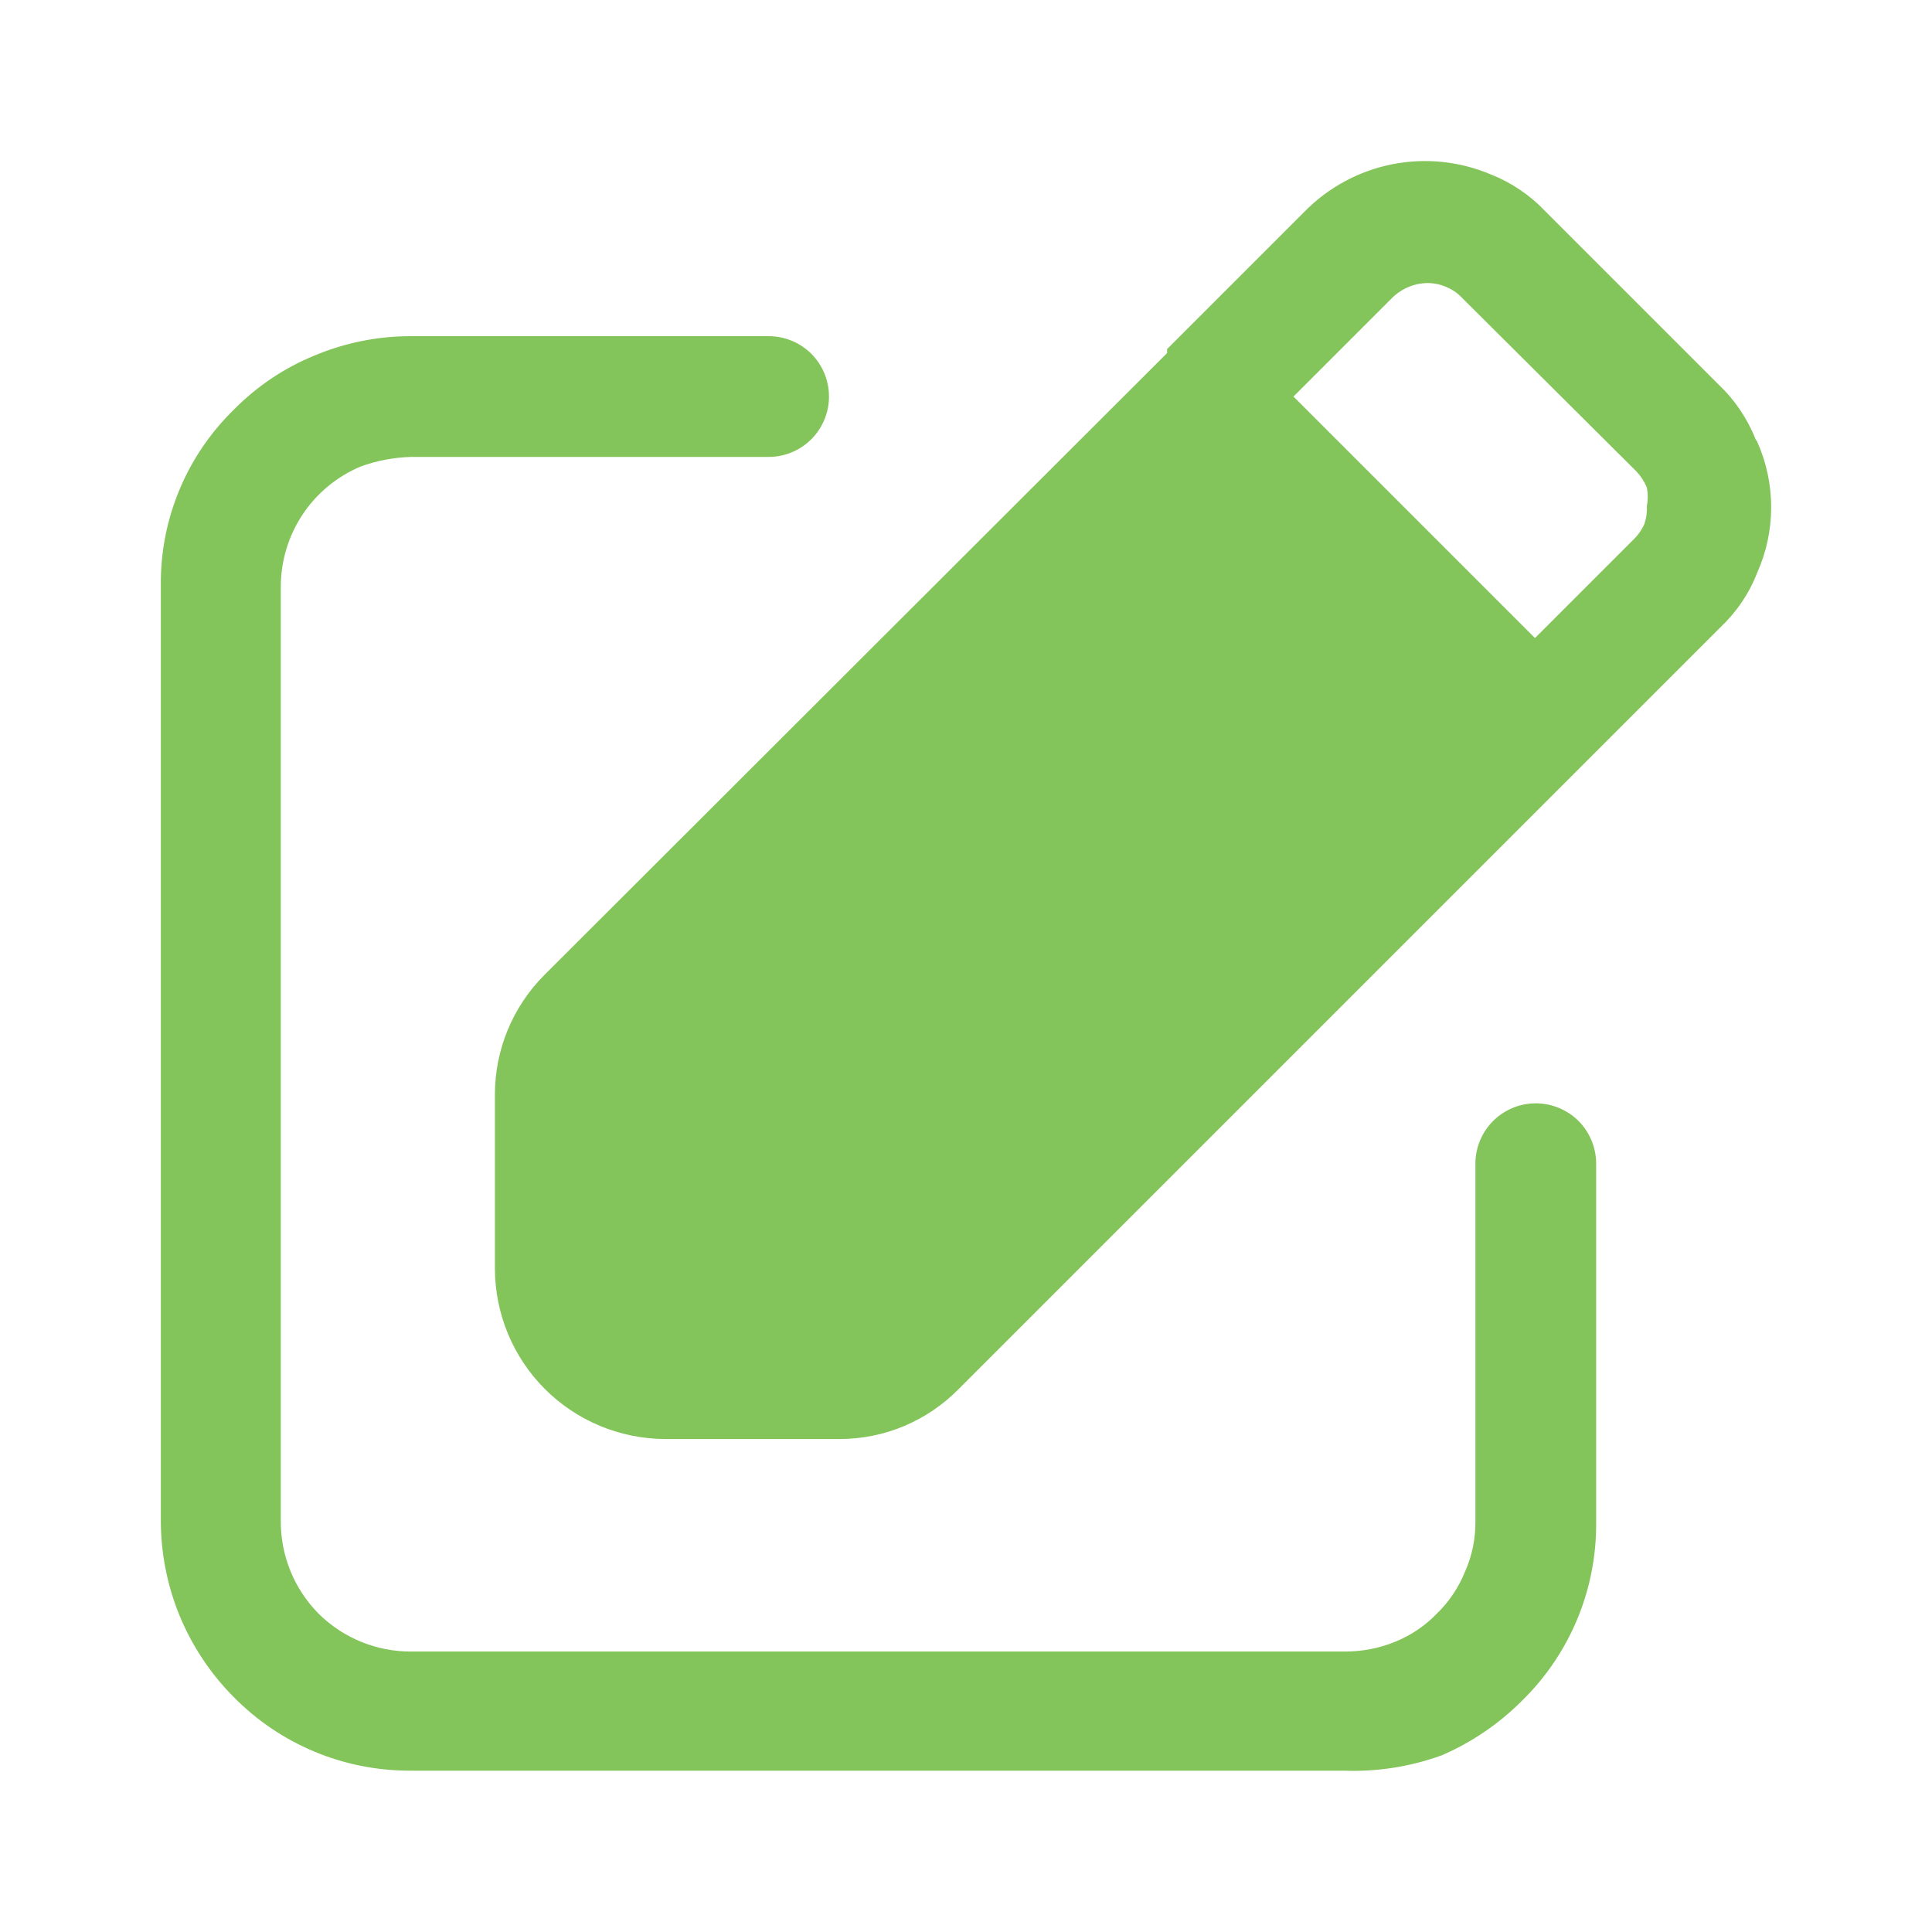 <svg width="24" height="24" viewBox="0 0 24 24" fill="none" xmlns="http://www.w3.org/2000/svg">
<path d="M16.698 21.996H5.098C4.689 21.997 4.283 21.917 3.905 21.759C3.527 21.601 3.185 21.369 2.898 21.076C2.61 20.785 2.382 20.44 2.227 20.061C2.073 19.681 1.995 19.275 1.998 18.866V7.276C1.993 6.868 2.071 6.464 2.228 6.087C2.384 5.711 2.616 5.37 2.908 5.086C3.193 4.797 3.533 4.569 3.908 4.416C4.288 4.257 4.696 4.175 5.108 4.176H9.548C9.747 4.176 9.938 4.255 10.079 4.395C10.219 4.536 10.298 4.727 10.298 4.926C10.298 5.125 10.219 5.315 10.079 5.456C9.938 5.597 9.747 5.676 9.548 5.676H5.108C4.893 5.682 4.68 5.722 4.478 5.796C4.184 5.92 3.932 6.129 3.756 6.396C3.58 6.663 3.487 6.976 3.488 7.296V18.886C3.486 19.101 3.526 19.314 3.607 19.513C3.687 19.712 3.807 19.893 3.958 20.046C4.11 20.196 4.289 20.315 4.486 20.395C4.684 20.476 4.895 20.517 5.108 20.516H16.708C16.921 20.516 17.131 20.476 17.328 20.396C17.524 20.317 17.701 20.198 17.848 20.046C18 19.899 18.119 19.722 18.198 19.526C18.287 19.328 18.331 19.113 18.328 18.896V14.456C18.328 14.257 18.407 14.066 18.548 13.925C18.689 13.785 18.879 13.706 19.078 13.706C19.277 13.706 19.468 13.785 19.609 13.925C19.749 14.066 19.828 14.257 19.828 14.456V18.926C19.83 19.335 19.749 19.741 19.591 20.119C19.433 20.497 19.201 20.839 18.908 21.126C18.621 21.414 18.282 21.645 17.908 21.806C17.521 21.946 17.11 22.011 16.698 21.996Z" fill="#83C55A"/>
<path d="M21.808 5.456C21.706 5.198 21.549 4.966 21.348 4.776L19.198 2.626C19.008 2.425 18.776 2.268 18.518 2.166C18.131 2.003 17.705 1.959 17.293 2.041C16.881 2.123 16.503 2.327 16.208 2.626L14.498 4.336V4.386L6.758 12.116C6.368 12.509 6.148 13.041 6.148 13.596V15.766C6.151 16.325 6.374 16.86 6.769 17.255C7.164 17.65 7.7 17.873 8.258 17.876H10.428C10.704 17.876 10.977 17.822 11.231 17.715C11.485 17.608 11.715 17.452 11.908 17.256L19.648 9.516L21.368 7.796C21.57 7.606 21.728 7.374 21.828 7.116C21.943 6.859 22.002 6.582 22.002 6.301C22.002 6.02 21.943 5.742 21.828 5.486L21.808 5.456ZM20.428 6.506C20.396 6.581 20.348 6.649 20.288 6.706L19.068 7.926L16.068 4.926L17.298 3.696C17.417 3.581 17.574 3.517 17.738 3.516C17.818 3.517 17.896 3.534 17.968 3.566C18.046 3.598 18.112 3.645 18.168 3.706L20.328 5.856C20.383 5.915 20.427 5.982 20.458 6.056C20.473 6.132 20.473 6.21 20.458 6.286C20.462 6.36 20.452 6.435 20.428 6.506Z" fill="#83C55A"/>
</svg>
